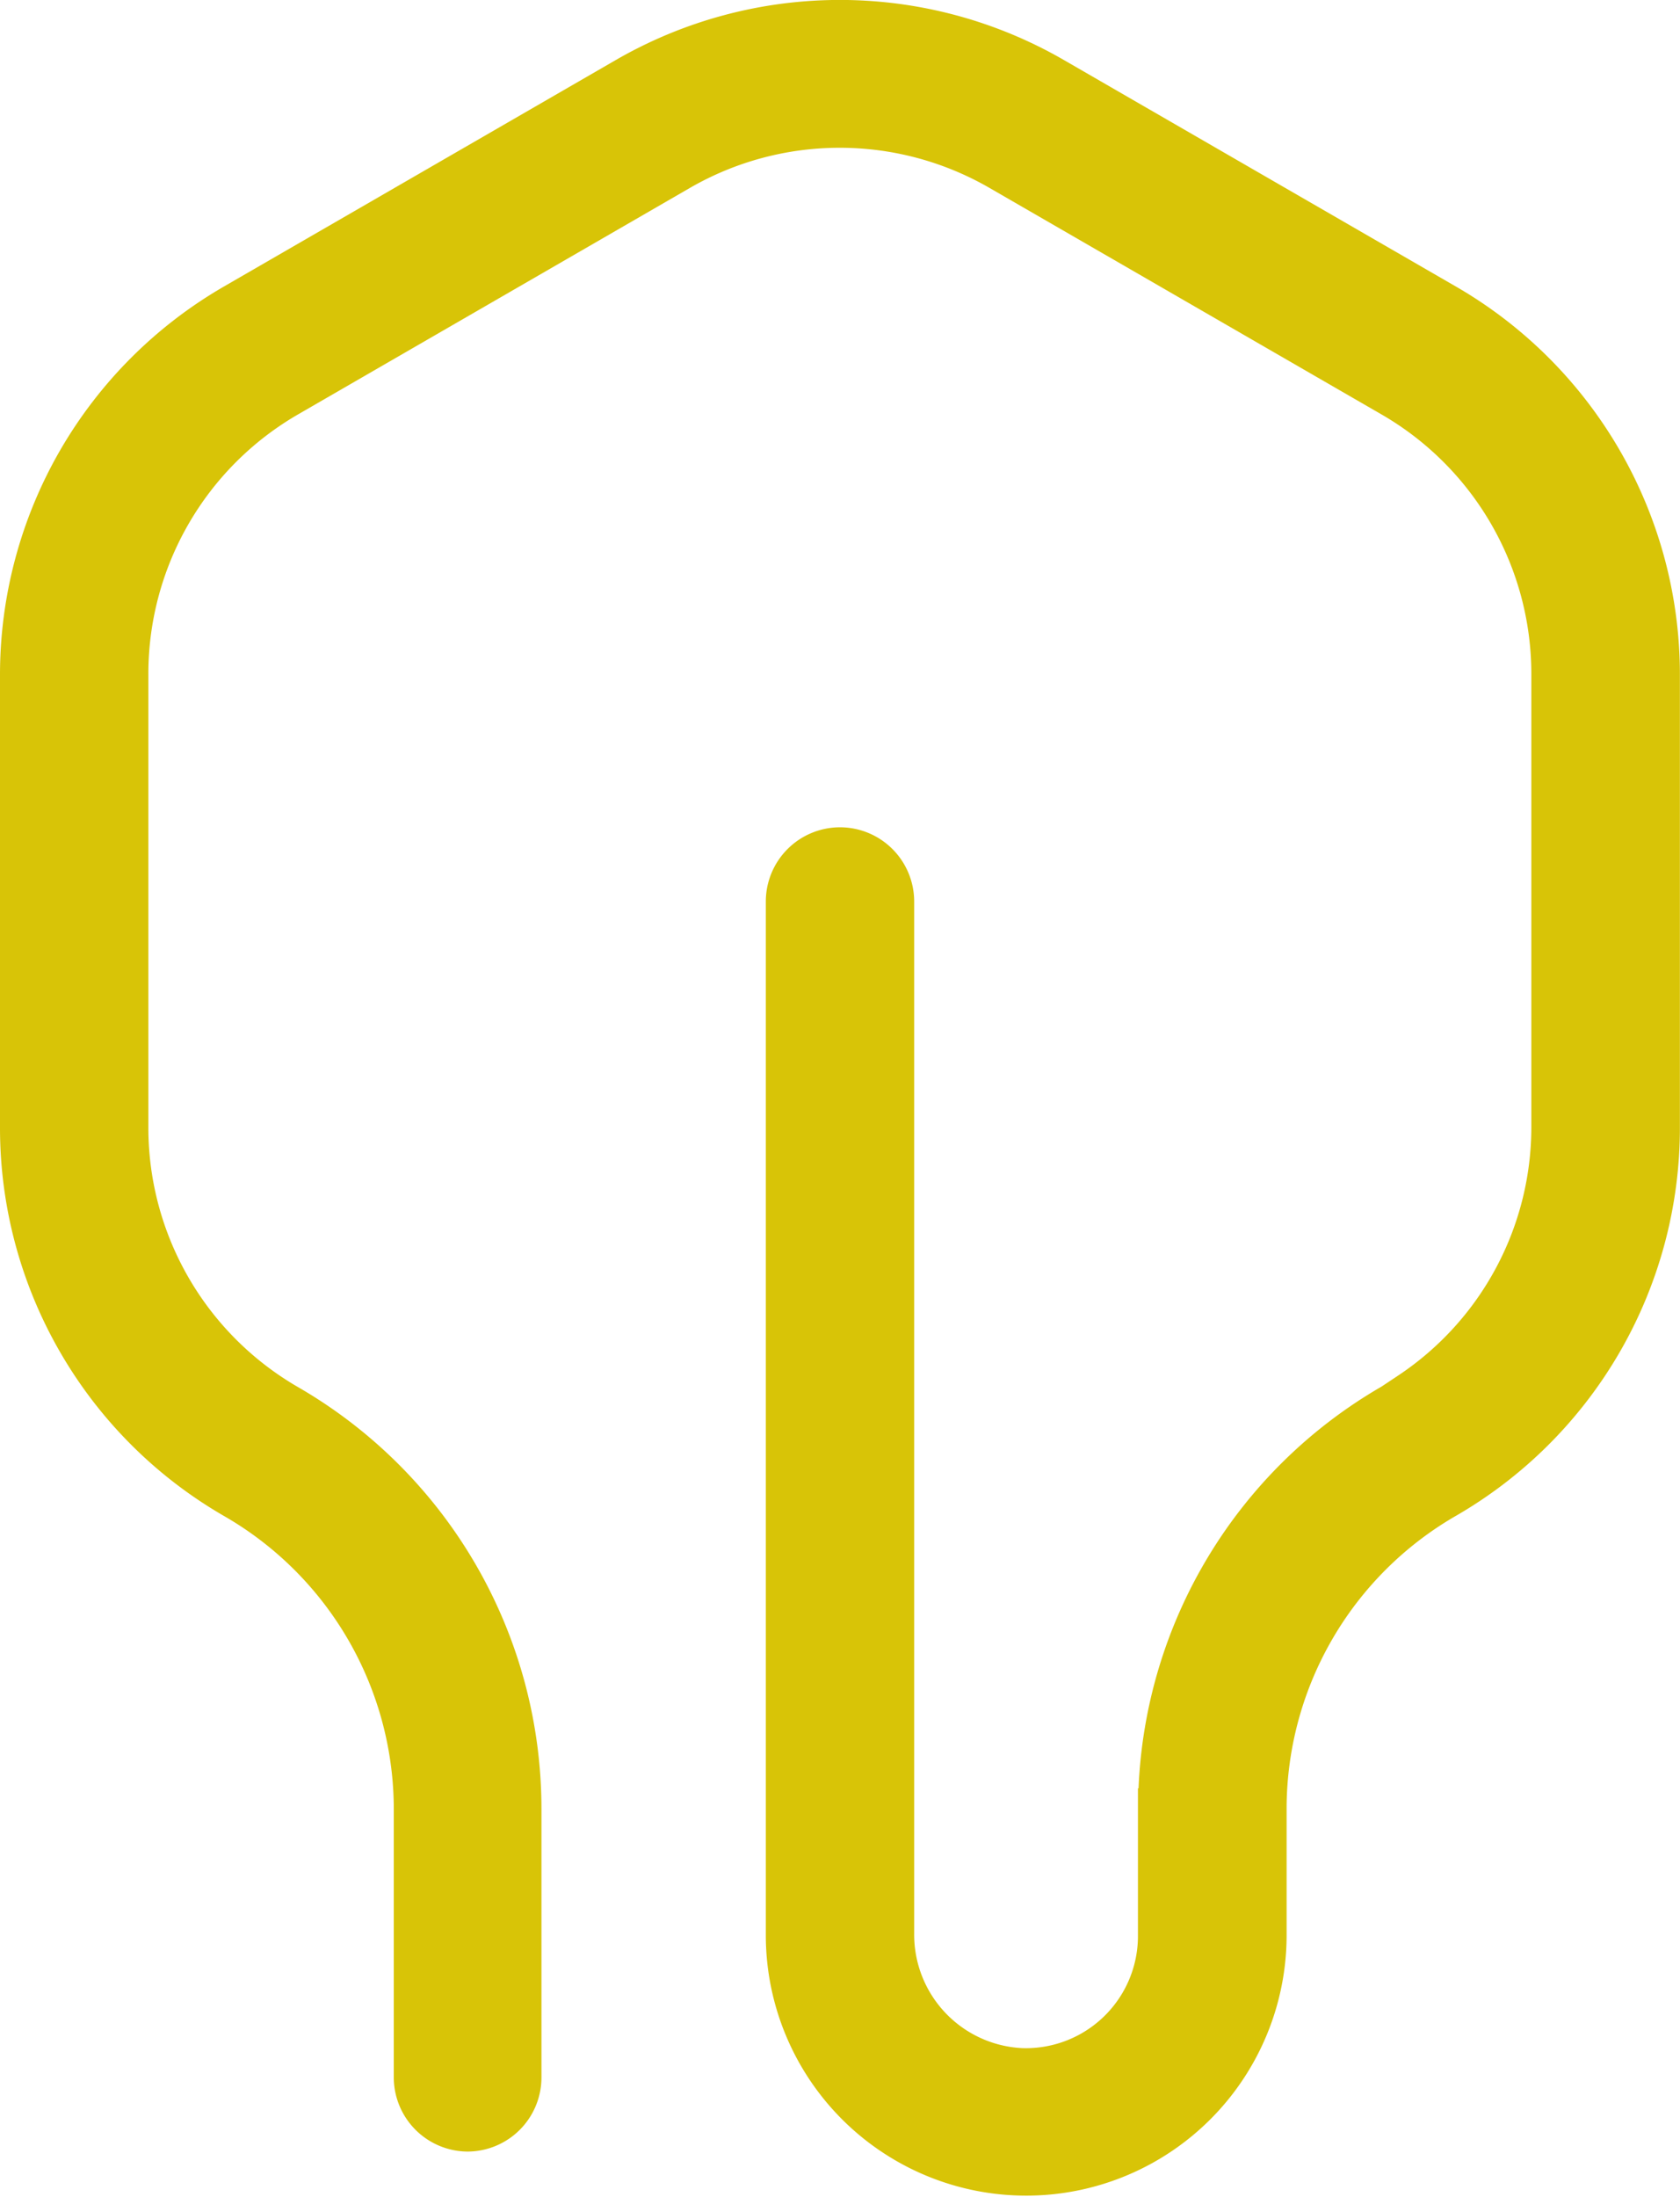 <svg xmlns="http://www.w3.org/2000/svg" viewBox="0 0 170.65 223.06"><defs><style>.cls-1{fill:#d8c407;}</style></defs><title>Asset 1</title><g id="Layer_2" data-name="Layer 2"><g id="Laag_1" data-name="Laag 1"><path class="cls-1" d="M6.09,45.75A45.56,45.56,0,0,1,22.75,29.09l39.81-23a45.5,45.5,0,0,1,45.5,0l39.82,23a45.5,45.5,0,0,1,22.76,39.41v46a45.5,45.5,0,0,1-22.87,39.48,34.37,34.37,0,0,0-17.08,29.88v7.59h0v4.87a26.45,26.45,0,1,1-52.9.33V91.54A7.54,7.54,0,0,1,85.32,84h0a7.54,7.54,0,0,1,7.54,7.54v101.8h0v3a11.54,11.54,0,0,0,11,11.62,11.39,11.39,0,0,0,11.73-11.38v-15h.06a49.47,49.47,0,0,1,24.68-40.79l1.73-1.15a30.29,30.29,0,0,0,13.49-25.21v-46a30.43,30.43,0,0,0-15.22-26.35l-39.82-23a30.43,30.43,0,0,0-30.43,0l-39.81,23A30.43,30.43,0,0,0,15.07,68.5v46a30.43,30.43,0,0,0,15.22,26.35h0A49.47,49.47,0,0,1,55,183.67v27.25a7.53,7.53,0,0,1-7.53,7.54h0A7.54,7.54,0,0,1,40,210.92v-27.1A34.37,34.37,0,0,0,22.88,154,45.5,45.5,0,0,1,0,114.48v-46A45.57,45.57,0,0,1,6.09,45.75Z"/></g></g></svg>